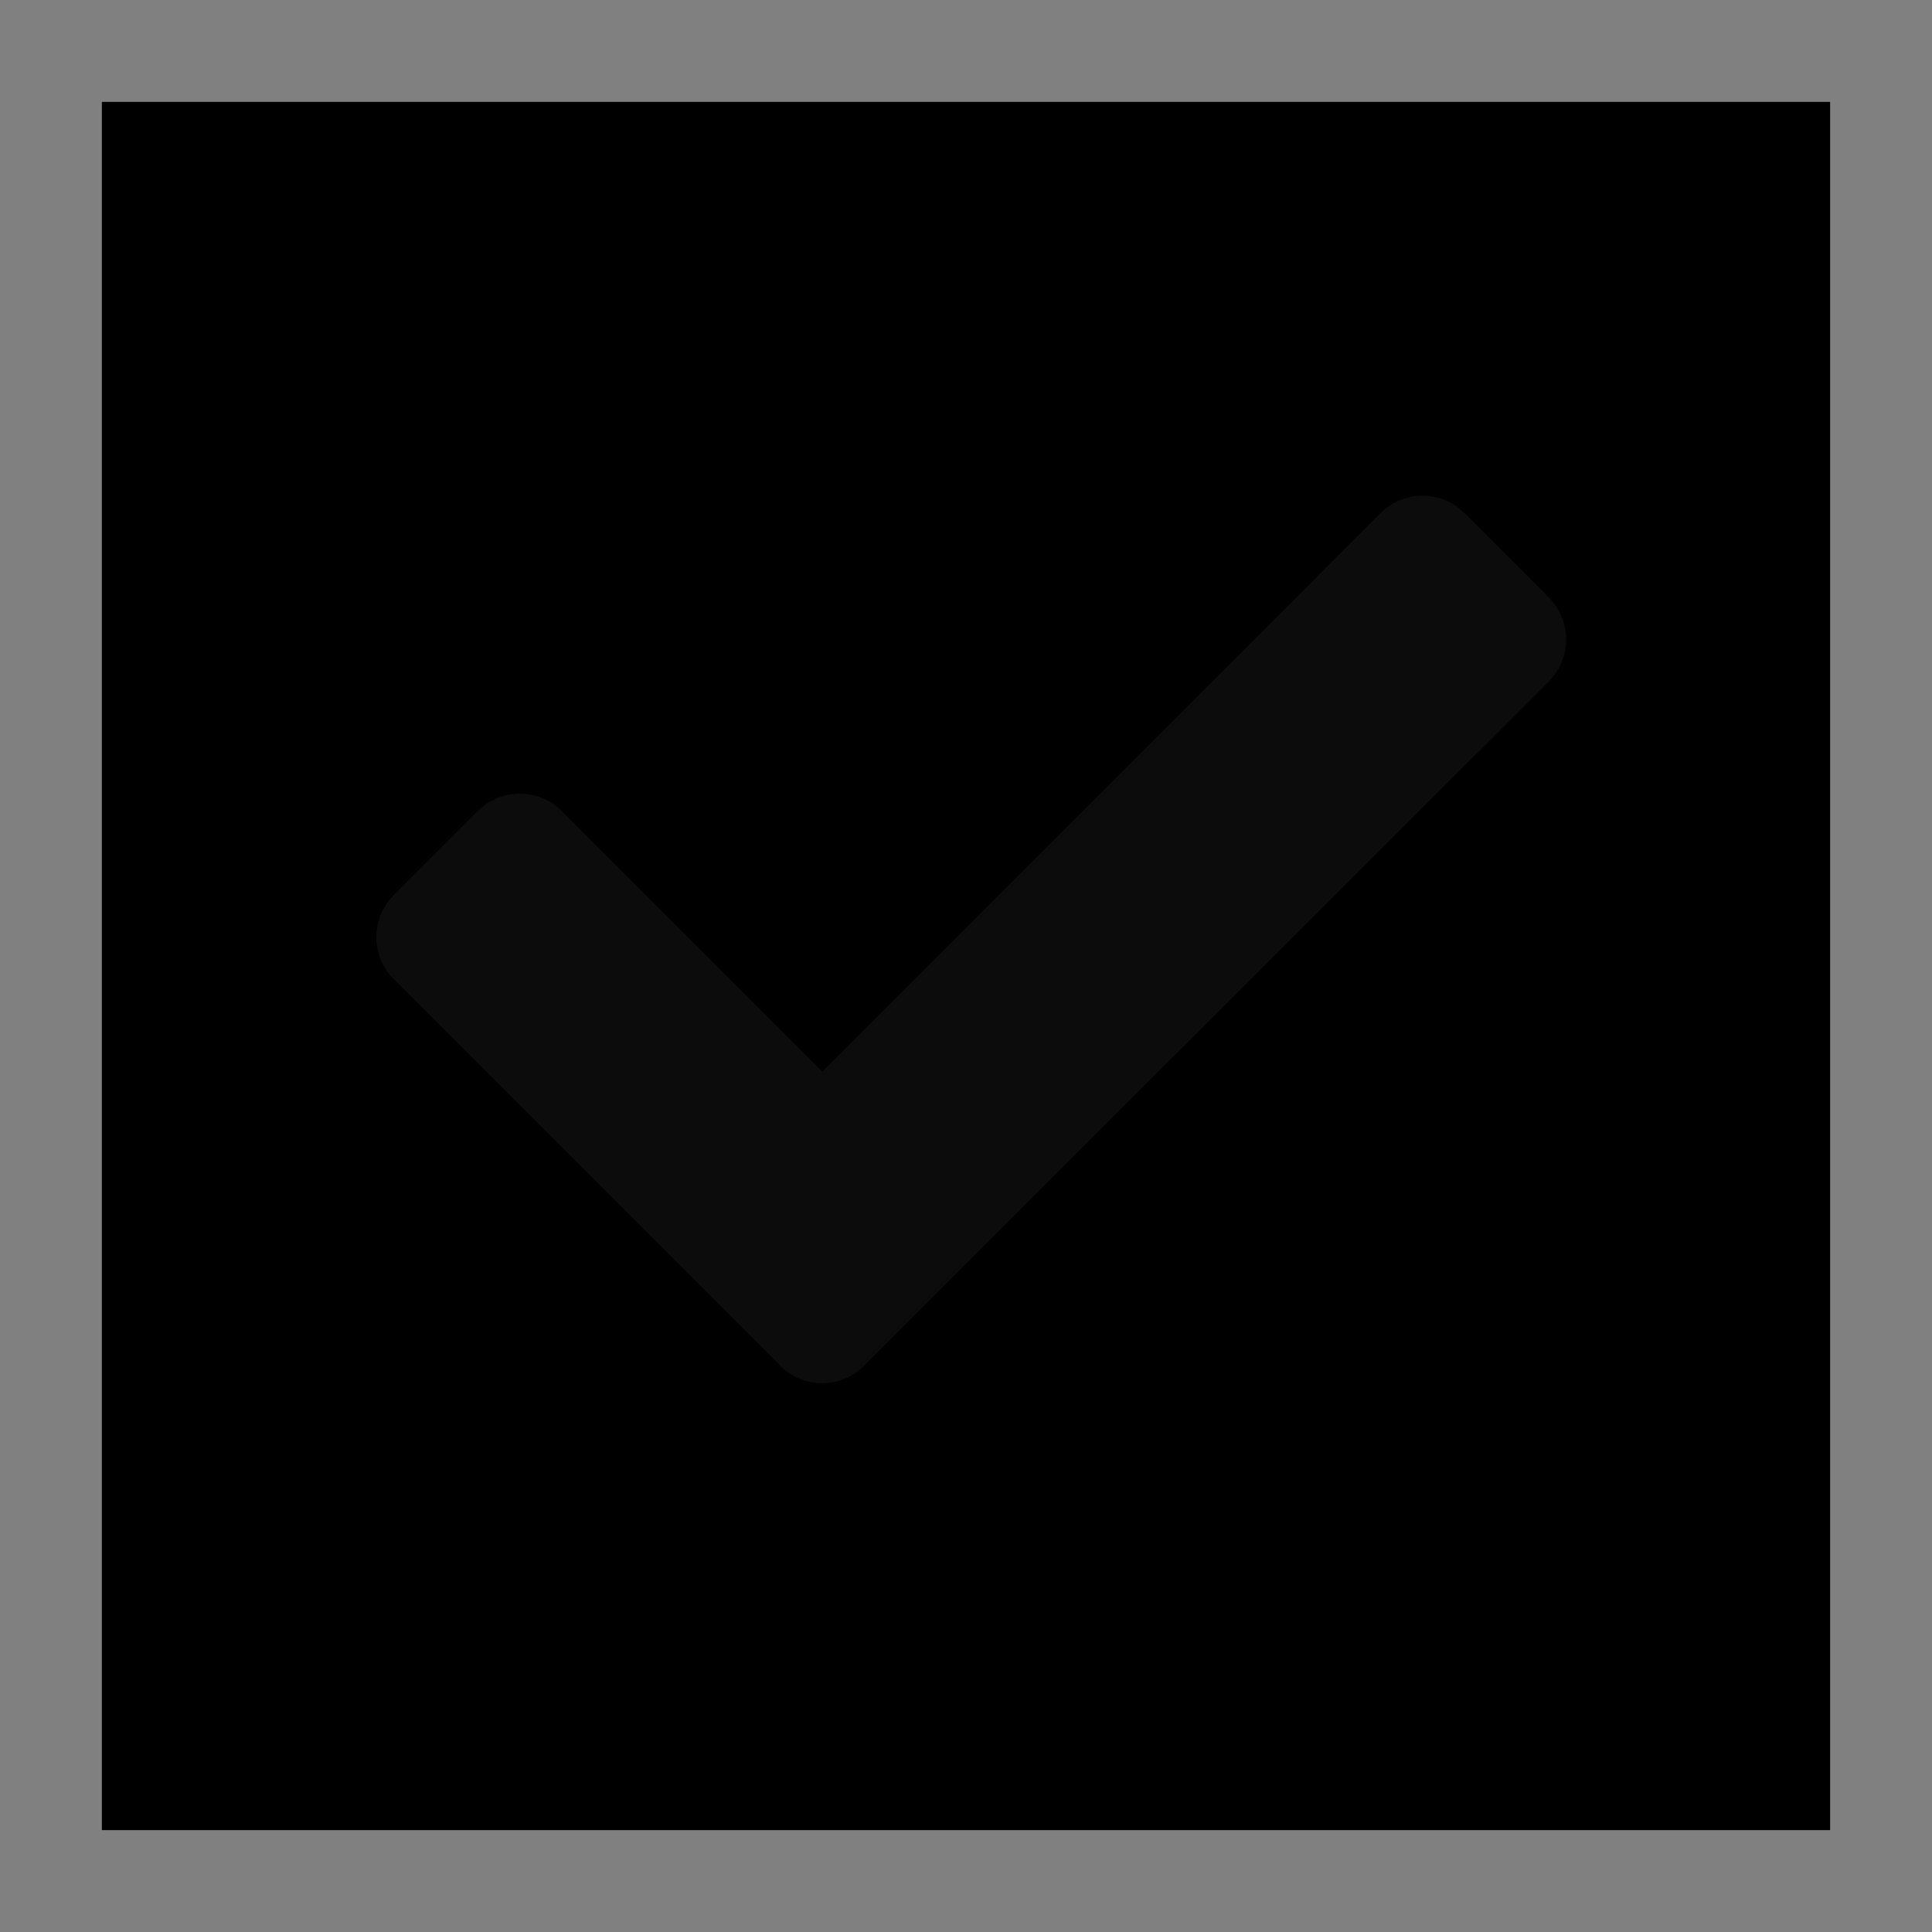 <?xml version="1.0" encoding="UTF-8"?>
<svg width="19px" height="19px" viewBox="0 0 19 19" version="1.1" xmlns="http://www.w3.org/2000/svg" xmlns:xlink="http://www.w3.org/1999/xlink">
    <rect x="0" y="0" width="19" height="19" fill="#808080" stroke="none"/>
    <title>checkbox-on-icon</title>
    <g id="Page-1" stroke="none" stroke-width="1" fill-rule="evenodd">
        <g id="icons_sprite" transform="translate(-226, -189)">
            <g id="checkbox-on-icon" transform="translate(227, 190)">
                <g id="Прямоугольник_136">
                    <rect id="Rectangle" fill="#FFFFFF" fill-rule="nonzero" x="0" y="0" width="17" height="17"></rect>
                    <rect id="Rectangle" stroke="#000000" x="0.5" y="0.5" width="16" height="16"></rect>
                </g>
                <path d="M6.673,12.431 L2.873,8.631 C2.763,8.521 2.701,8.372 2.701,8.217 C2.701,8.062 2.763,7.913 2.873,7.803 L3.698,6.977 C3.808,6.867 3.957,6.805 4.112,6.805 C4.267,6.805 4.416,6.867 4.526,6.977 L7.088,9.539 L12.575,4.047 C12.685,3.937 12.834,3.875 12.989,3.875 C13.144,3.875 13.293,3.937 13.403,4.047 L14.23,4.875 C14.34,4.985 14.402,5.134 14.402,5.289 C14.402,5.444 14.34,5.593 14.23,5.703 L7.498,12.431 C7.388,12.541 7.239,12.603 7.084,12.603 C6.929,12.603 6.78,12.541 6.67,12.431 L6.673,12.431 Z" id="check" fill="#0C0C0C" fill-rule="nonzero"></path>
            </g>
        </g>
    </g>
</svg>
